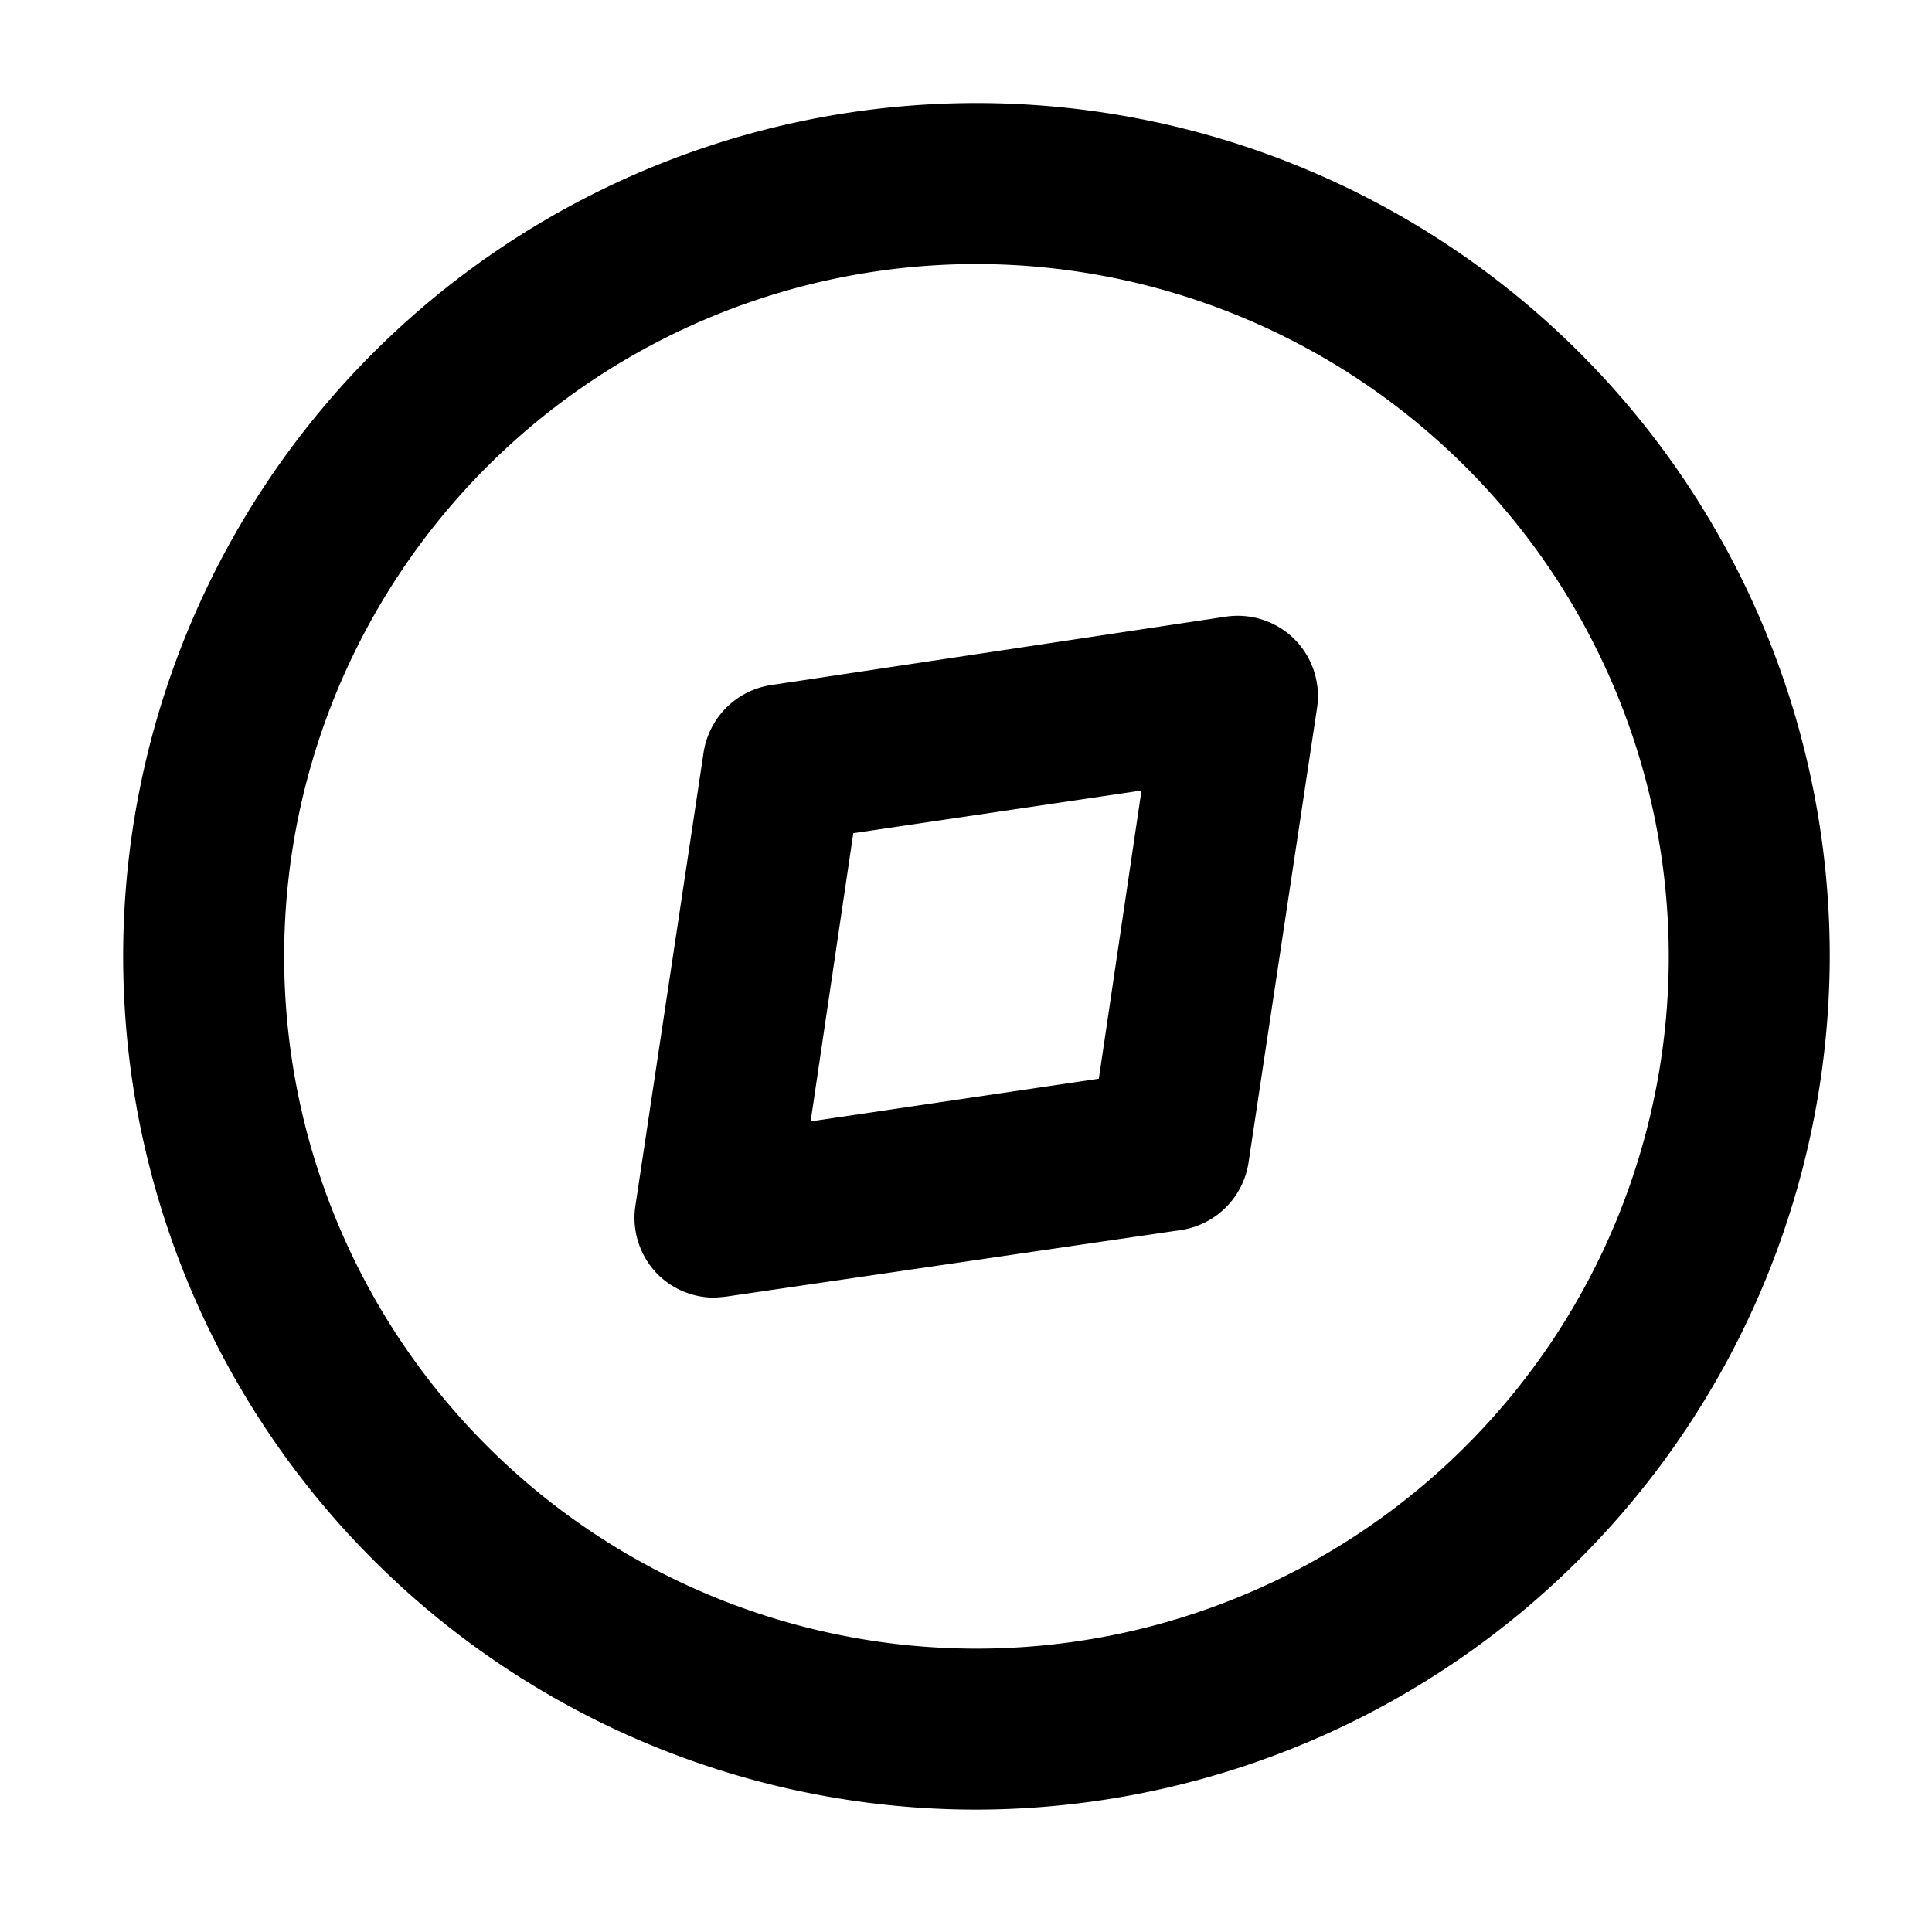 <svg xmlns="http://www.w3.org/2000/svg" viewBox="0 0 24 24"><path d="M12.13,22.48a10.6,10.6,0,1,1,10.6-10.6A10.62,10.62,0,0,1,12.13,22.48Zm0-19.2a8.6,8.6,0,1,0,8.6,8.6A8.61,8.61,0,0,0,12.13,3.28Z"/><path d="M8.88,16.12a1,1,0,0,1-.71-.29A1,1,0,0,1,7.89,15l.85-5.65a1,1,0,0,1,.84-.84l5.65-.85a1,1,0,0,1,.85.28,1,1,0,0,1,.28.86l-.85,5.64a1,1,0,0,1-.84.84L9,16.11Zm1.72-5.77-.53,3.58,3.58-.53.53-3.58Z"/></svg>